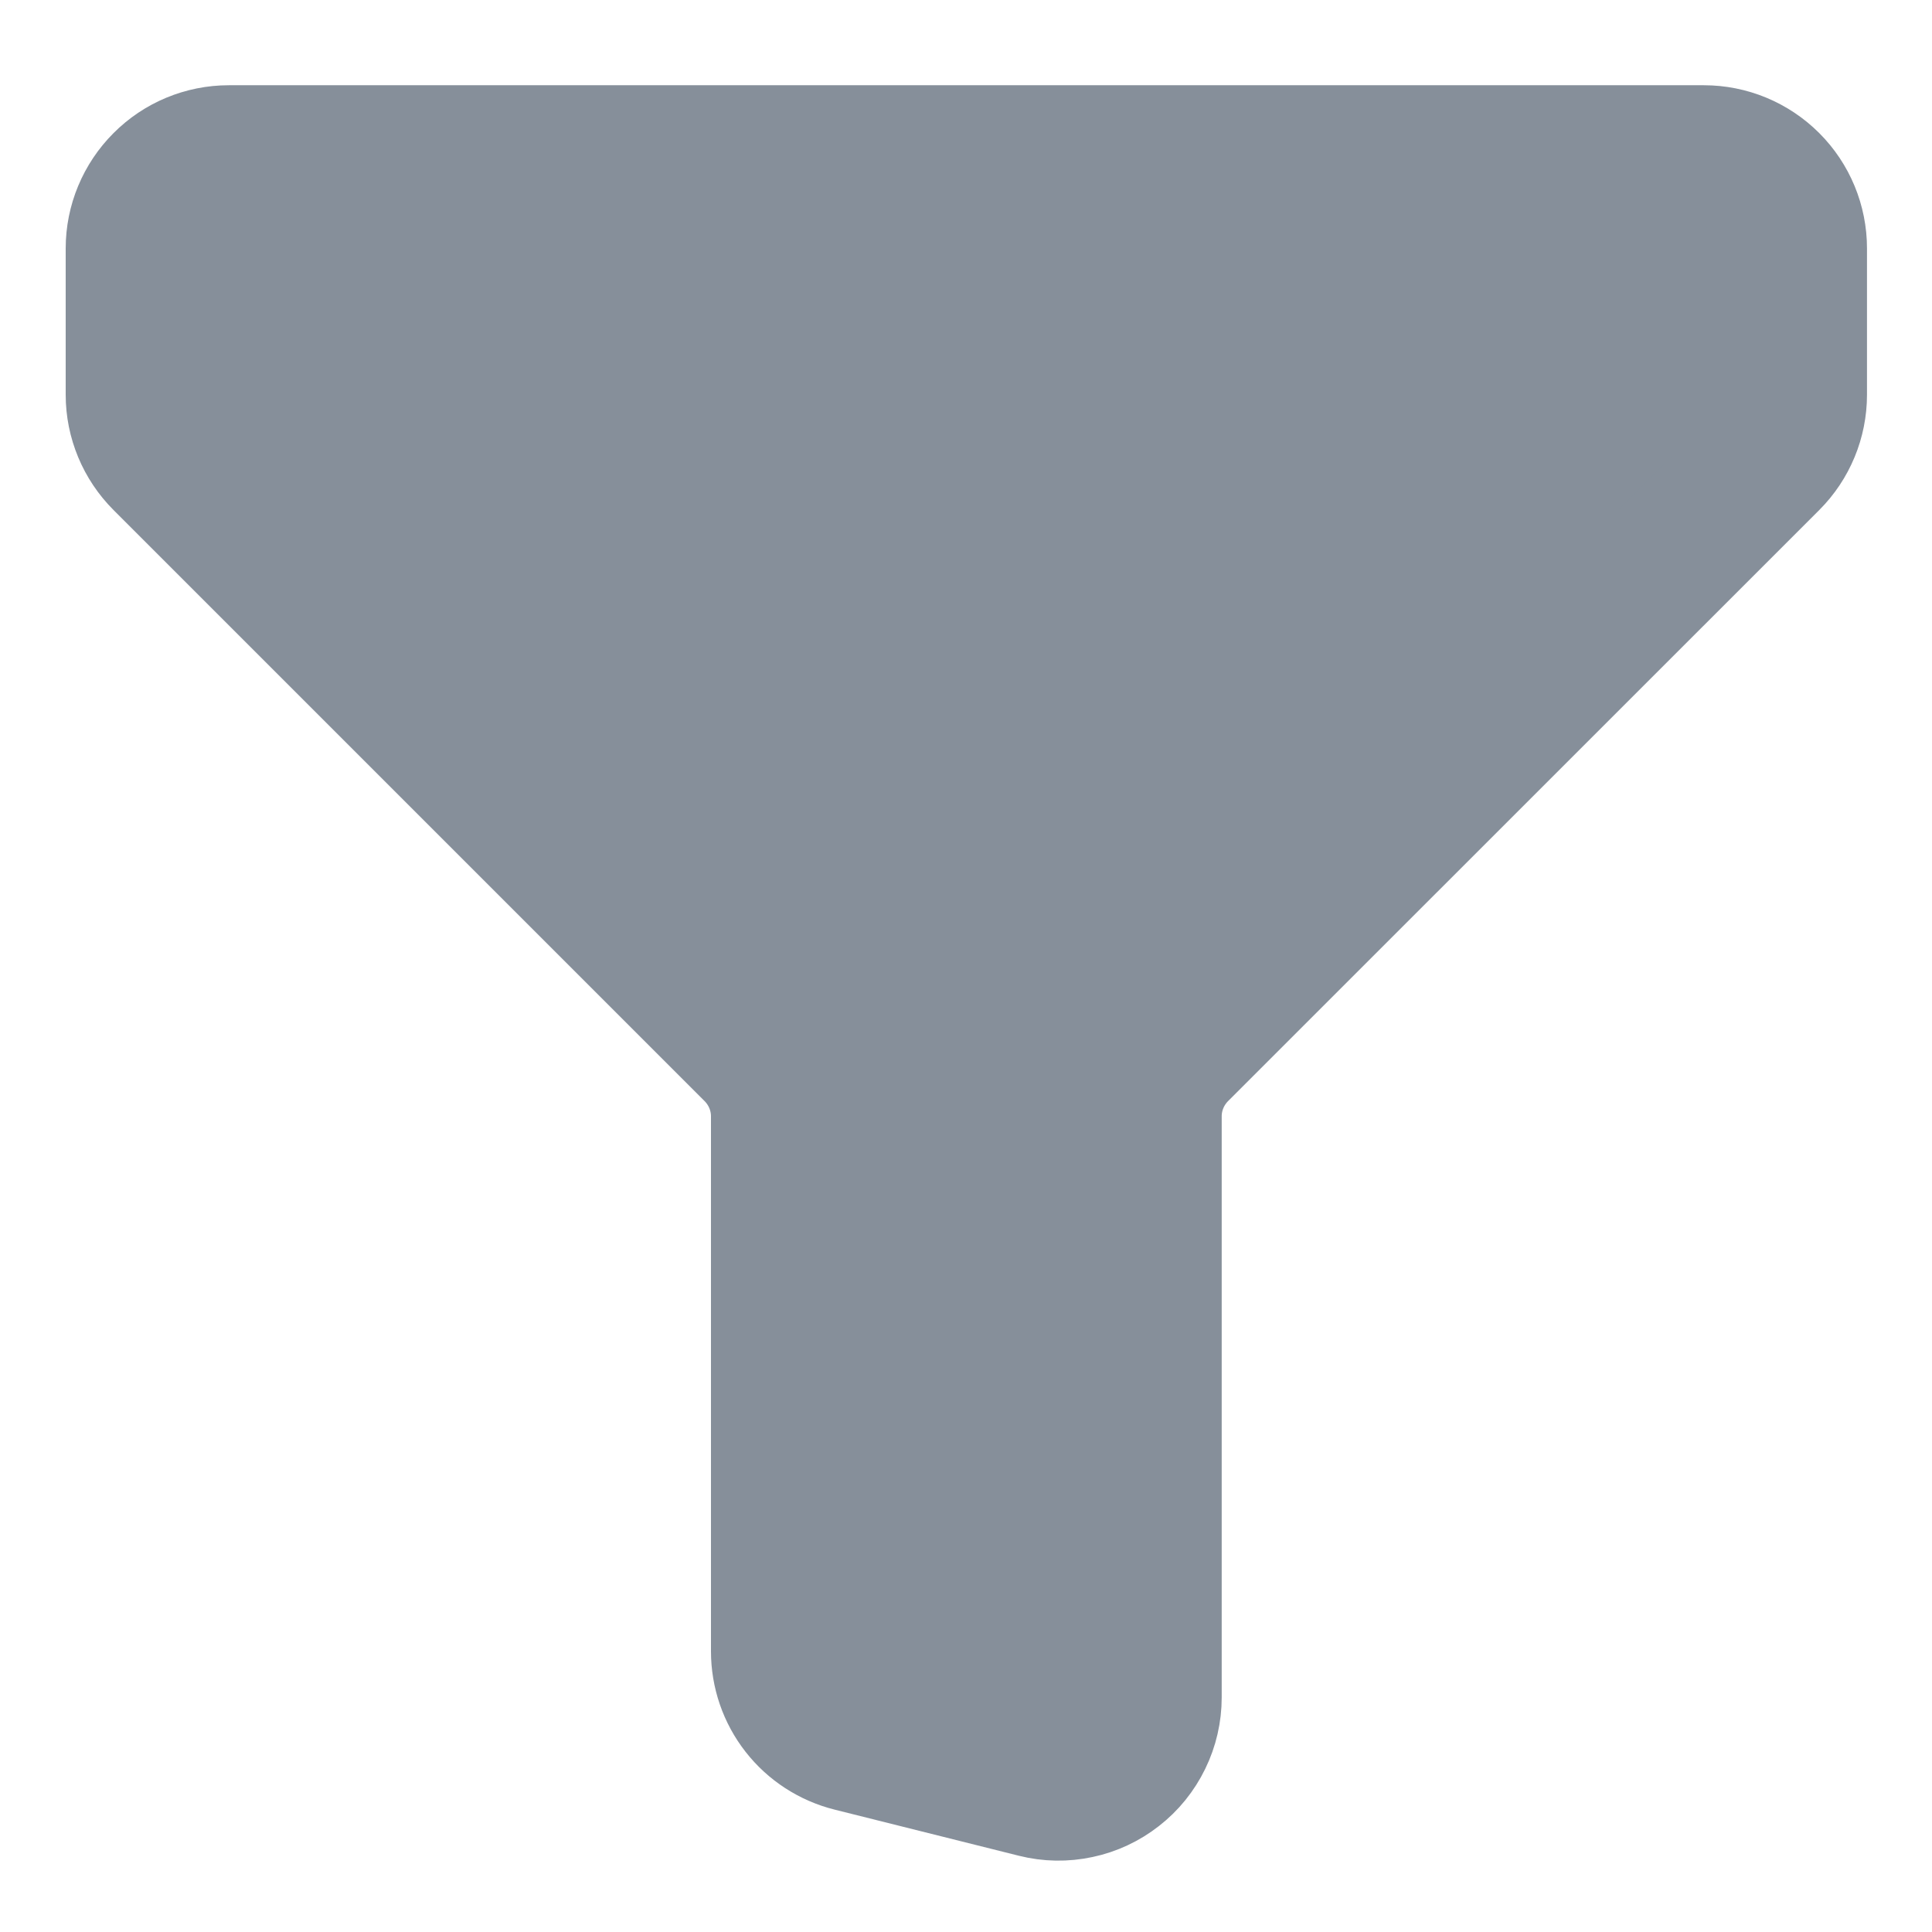 <svg width="17" height="17" viewBox="0 0 17 17" fill="none" xmlns="http://www.w3.org/2000/svg">
<path d="M2.014 1.375H14.992C15.207 1.375 15.413 1.46 15.566 1.613C15.718 1.765 15.803 1.971 15.803 2.186V3.473C15.803 3.688 15.718 3.894 15.566 4.046L10.363 9.248C10.211 9.401 10.125 9.607 10.125 9.822V14.936C10.125 15.059 10.097 15.181 10.043 15.291C9.989 15.402 9.911 15.499 9.813 15.575C9.716 15.651 9.603 15.704 9.483 15.729C9.362 15.755 9.237 15.753 9.118 15.723L7.496 15.317C7.32 15.273 7.164 15.172 7.053 15.03C6.941 14.887 6.881 14.711 6.881 14.53V9.822C6.881 9.607 6.795 9.401 6.643 9.248L1.441 4.046C1.289 3.894 1.203 3.688 1.203 3.473V2.186C1.203 1.971 1.289 1.765 1.441 1.613C1.593 1.46 1.799 1.375 2.014 1.375Z" fill="#868F9A" stroke="#868F9A" stroke-width="1.25" stroke-linecap="round" stroke-linejoin="round"/>
</svg>
